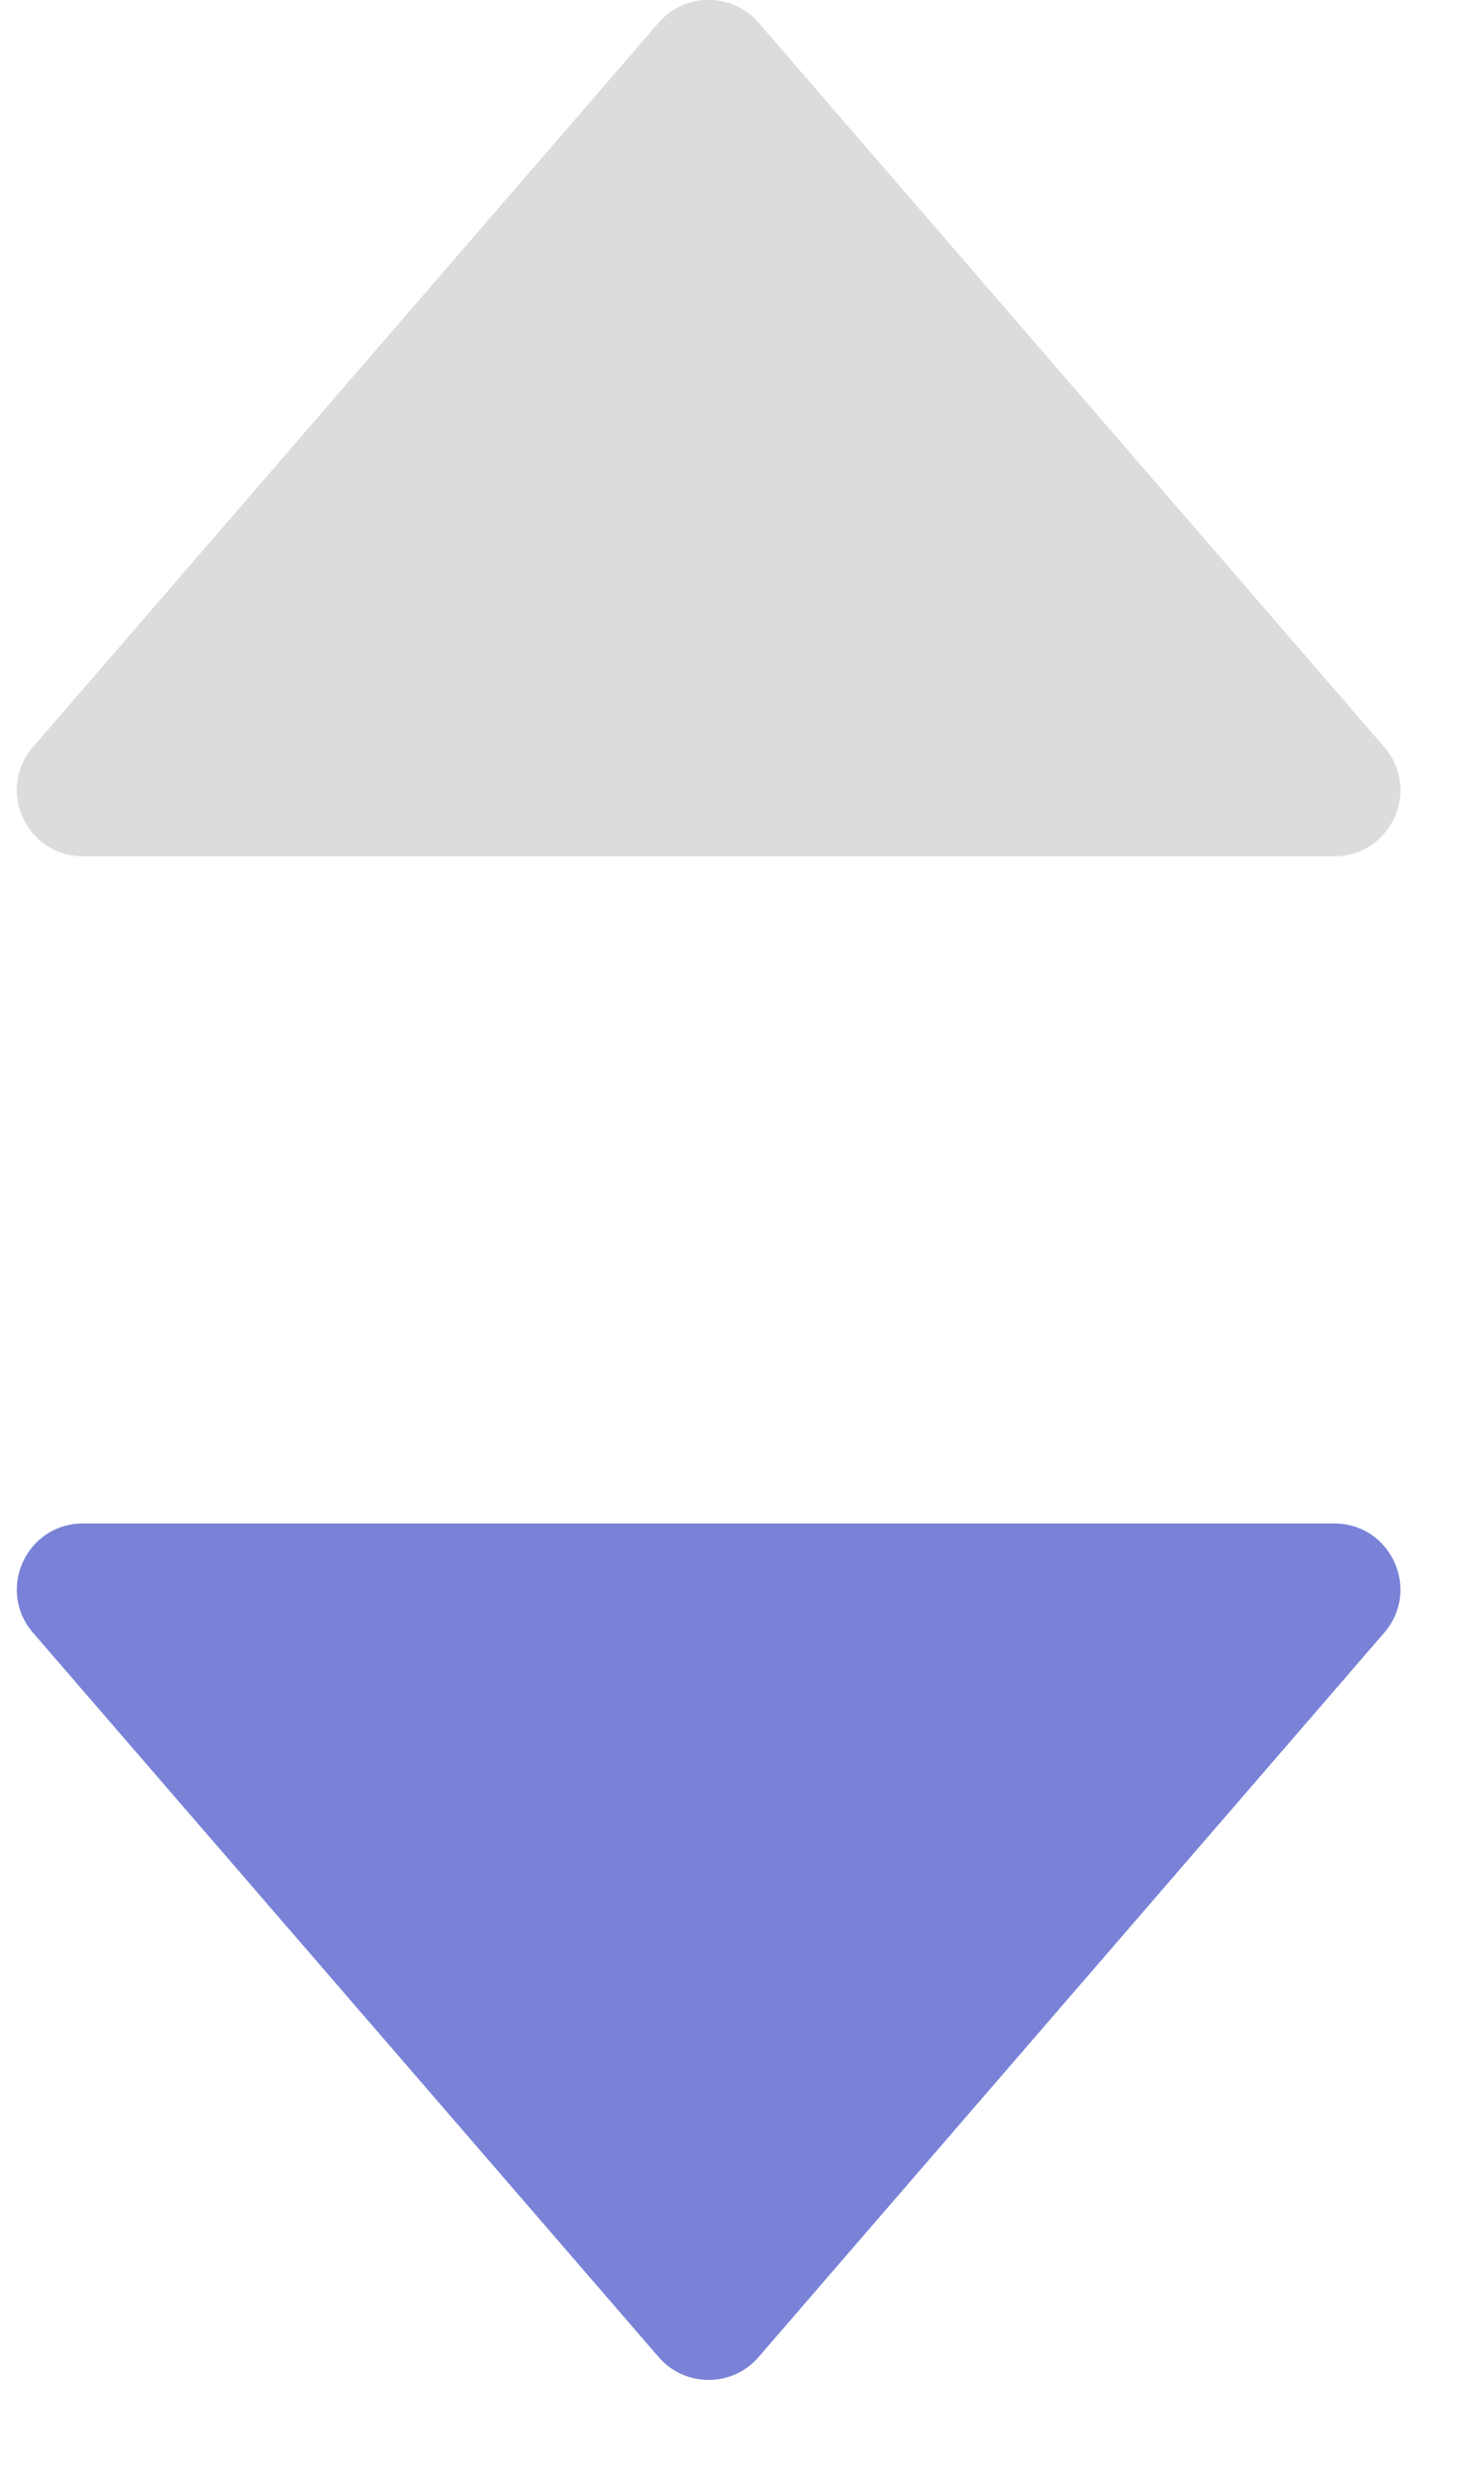<svg width="9" height="15" viewBox="0 0 9 15" fill="none" xmlns="http://www.w3.org/2000/svg">
<g id="Vector">
<path d="M8.395 9.896L4.6 14.287C4.441 14.471 4.154 14.471 3.995 14.287L0.2 9.896C-0.024 9.636 0.16 9.234 0.503 9.234L8.092 9.234C8.435 9.234 8.619 9.636 8.395 9.896Z" fill="#7982D7"/>
<path d="M0.2 4.528L3.995 0.137C4.154 -0.047 4.441 -0.047 4.6 0.137L8.395 4.528C8.619 4.787 8.435 5.19 8.092 5.19L0.503 5.19C0.16 5.19 -0.024 4.787 0.2 4.528Z" fill="#DCDCDC"/>
</g>
</svg>
